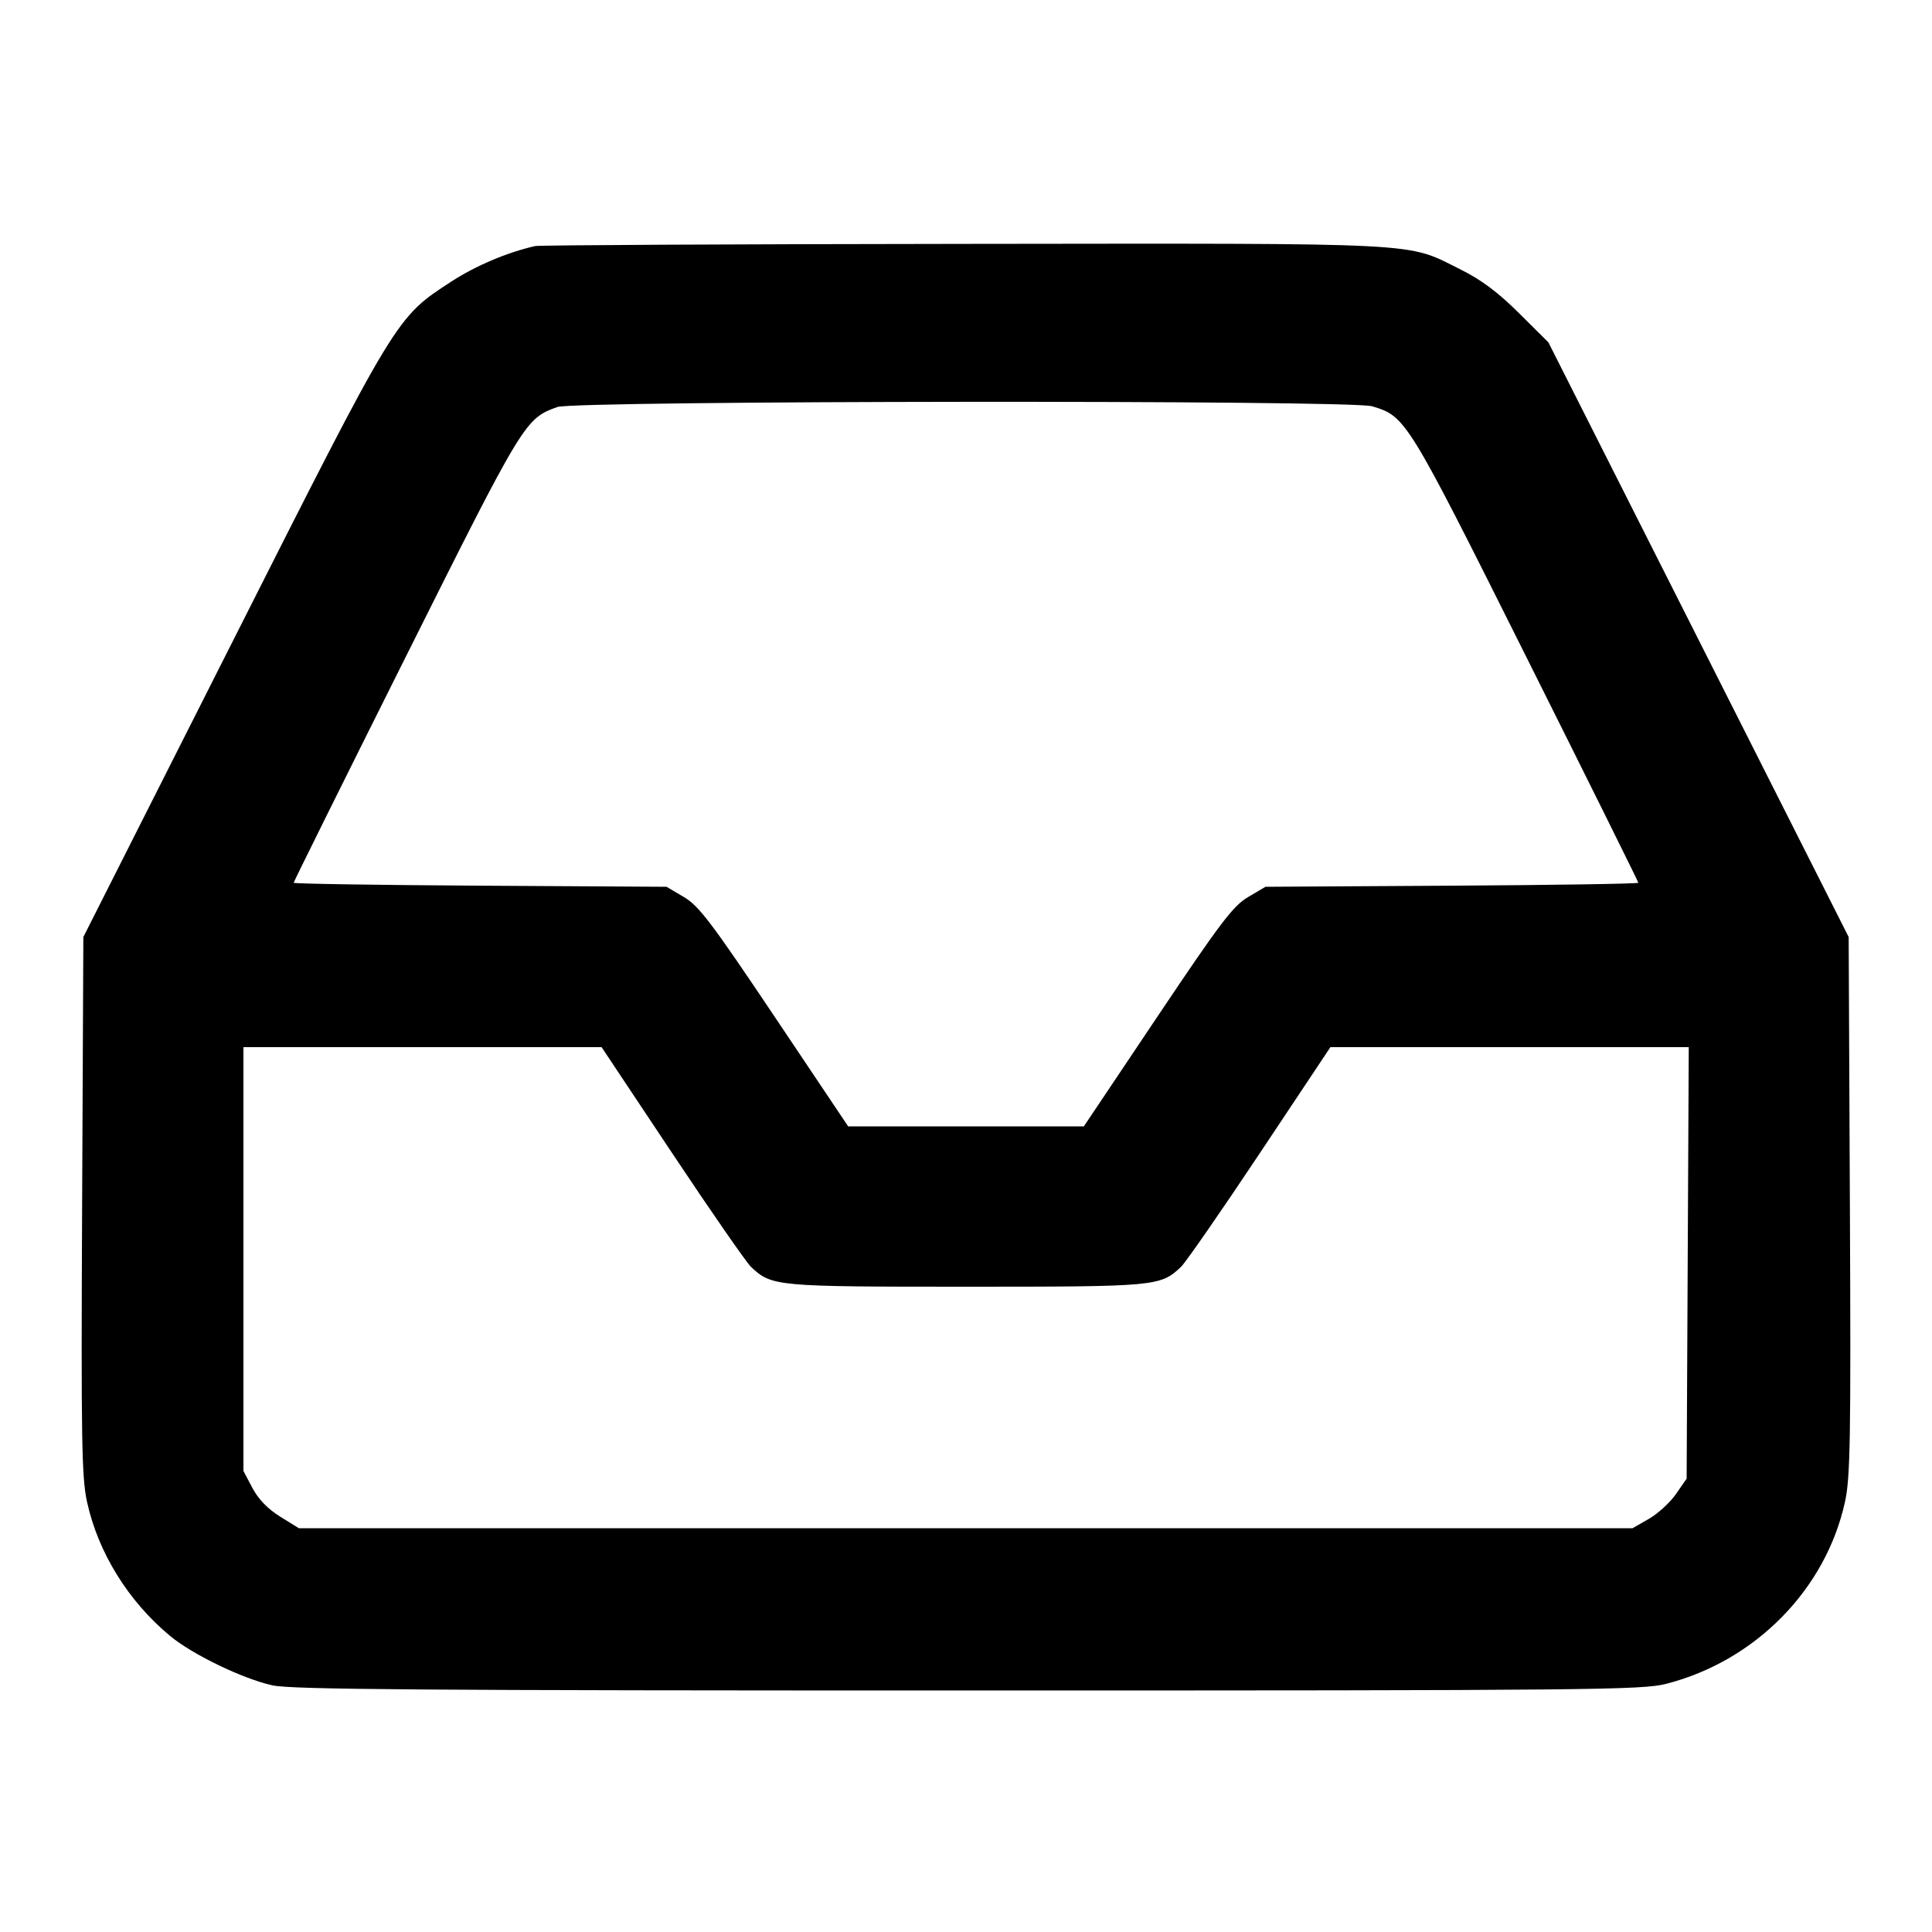 <svg version="1.1" width="500" height="500" xmlns="http://www.w3.org/2000/svg"><path d="M138.500 63.680 C 131.331 65.284,123.015 68.810,116.741 72.906 C 102.423 82.253,102.920 81.434,60.209 166.000 L 21.571 242.500 21.253 312.000 C 20.975 372.835,21.135 382.404,22.537 388.754 C 25.431 401.862,33.194 414.383,44.000 423.368 C 49.767 428.163,62.797 434.456,70.500 436.167 C 75.372 437.249,109.206 437.500,250.500 437.500 C 412.405 437.500,424.969 437.379,431.250 435.764 C 454.312 429.835,472.473 411.360,477.463 388.754 C 478.865 382.405,479.025 372.828,478.749 312.000 L 478.434 242.500 439.578 165.551 L 400.722 88.601 393.111 81.036 C 387.684 75.641,383.348 72.401,378.000 69.744 C 363.685 62.631,370.586 62.987,249.540 63.116 C 189.568 63.180,139.600 63.433,138.500 63.680 M355.078 105.141 C 363.838 107.766,364.060 108.127,395.059 170.118 C 410.977 201.949,424.000 228.203,424.000 228.460 C 424.000 228.717,402.287 229.056,375.750 229.214 L 327.500 229.500 323.000 232.157 C 319.122 234.446,315.875 238.729,299.500 263.157 L 280.500 291.500 250.000 291.500 L 219.500 291.500 200.500 263.157 C 184.125 238.729,180.878 234.446,177.000 232.157 L 172.500 229.500 124.250 229.214 C 97.713 229.056,76.000 228.717,76.000 228.460 C 76.000 228.203,89.035 201.926,104.967 170.065 C 135.618 108.771,135.859 108.374,144.239 105.335 C 148.831 103.669,349.550 103.485,355.078 105.141 M173.948 298.422 C 183.989 313.504,193.177 326.757,194.366 327.874 C 199.729 332.912,200.682 333.000,250.000 333.000 C 299.318 333.000,300.271 332.912,305.634 327.874 C 306.823 326.757,316.011 313.504,326.052 298.422 L 344.309 271.000 390.679 271.000 L 437.049 271.000 436.774 326.836 L 436.500 382.673 433.736 386.660 C 432.216 388.853,429.066 391.739,426.736 393.074 L 422.500 395.500 249.922 395.500 L 77.343 395.500 72.499 392.500 C 69.318 390.530,66.856 387.987,65.328 385.093 L 63.000 380.685 63.000 325.843 L 63.000 271.000 109.346 271.000 L 155.691 271.000 173.948 298.422 " stroke="none" fill="black" fill-rule="evenodd"/></svg>